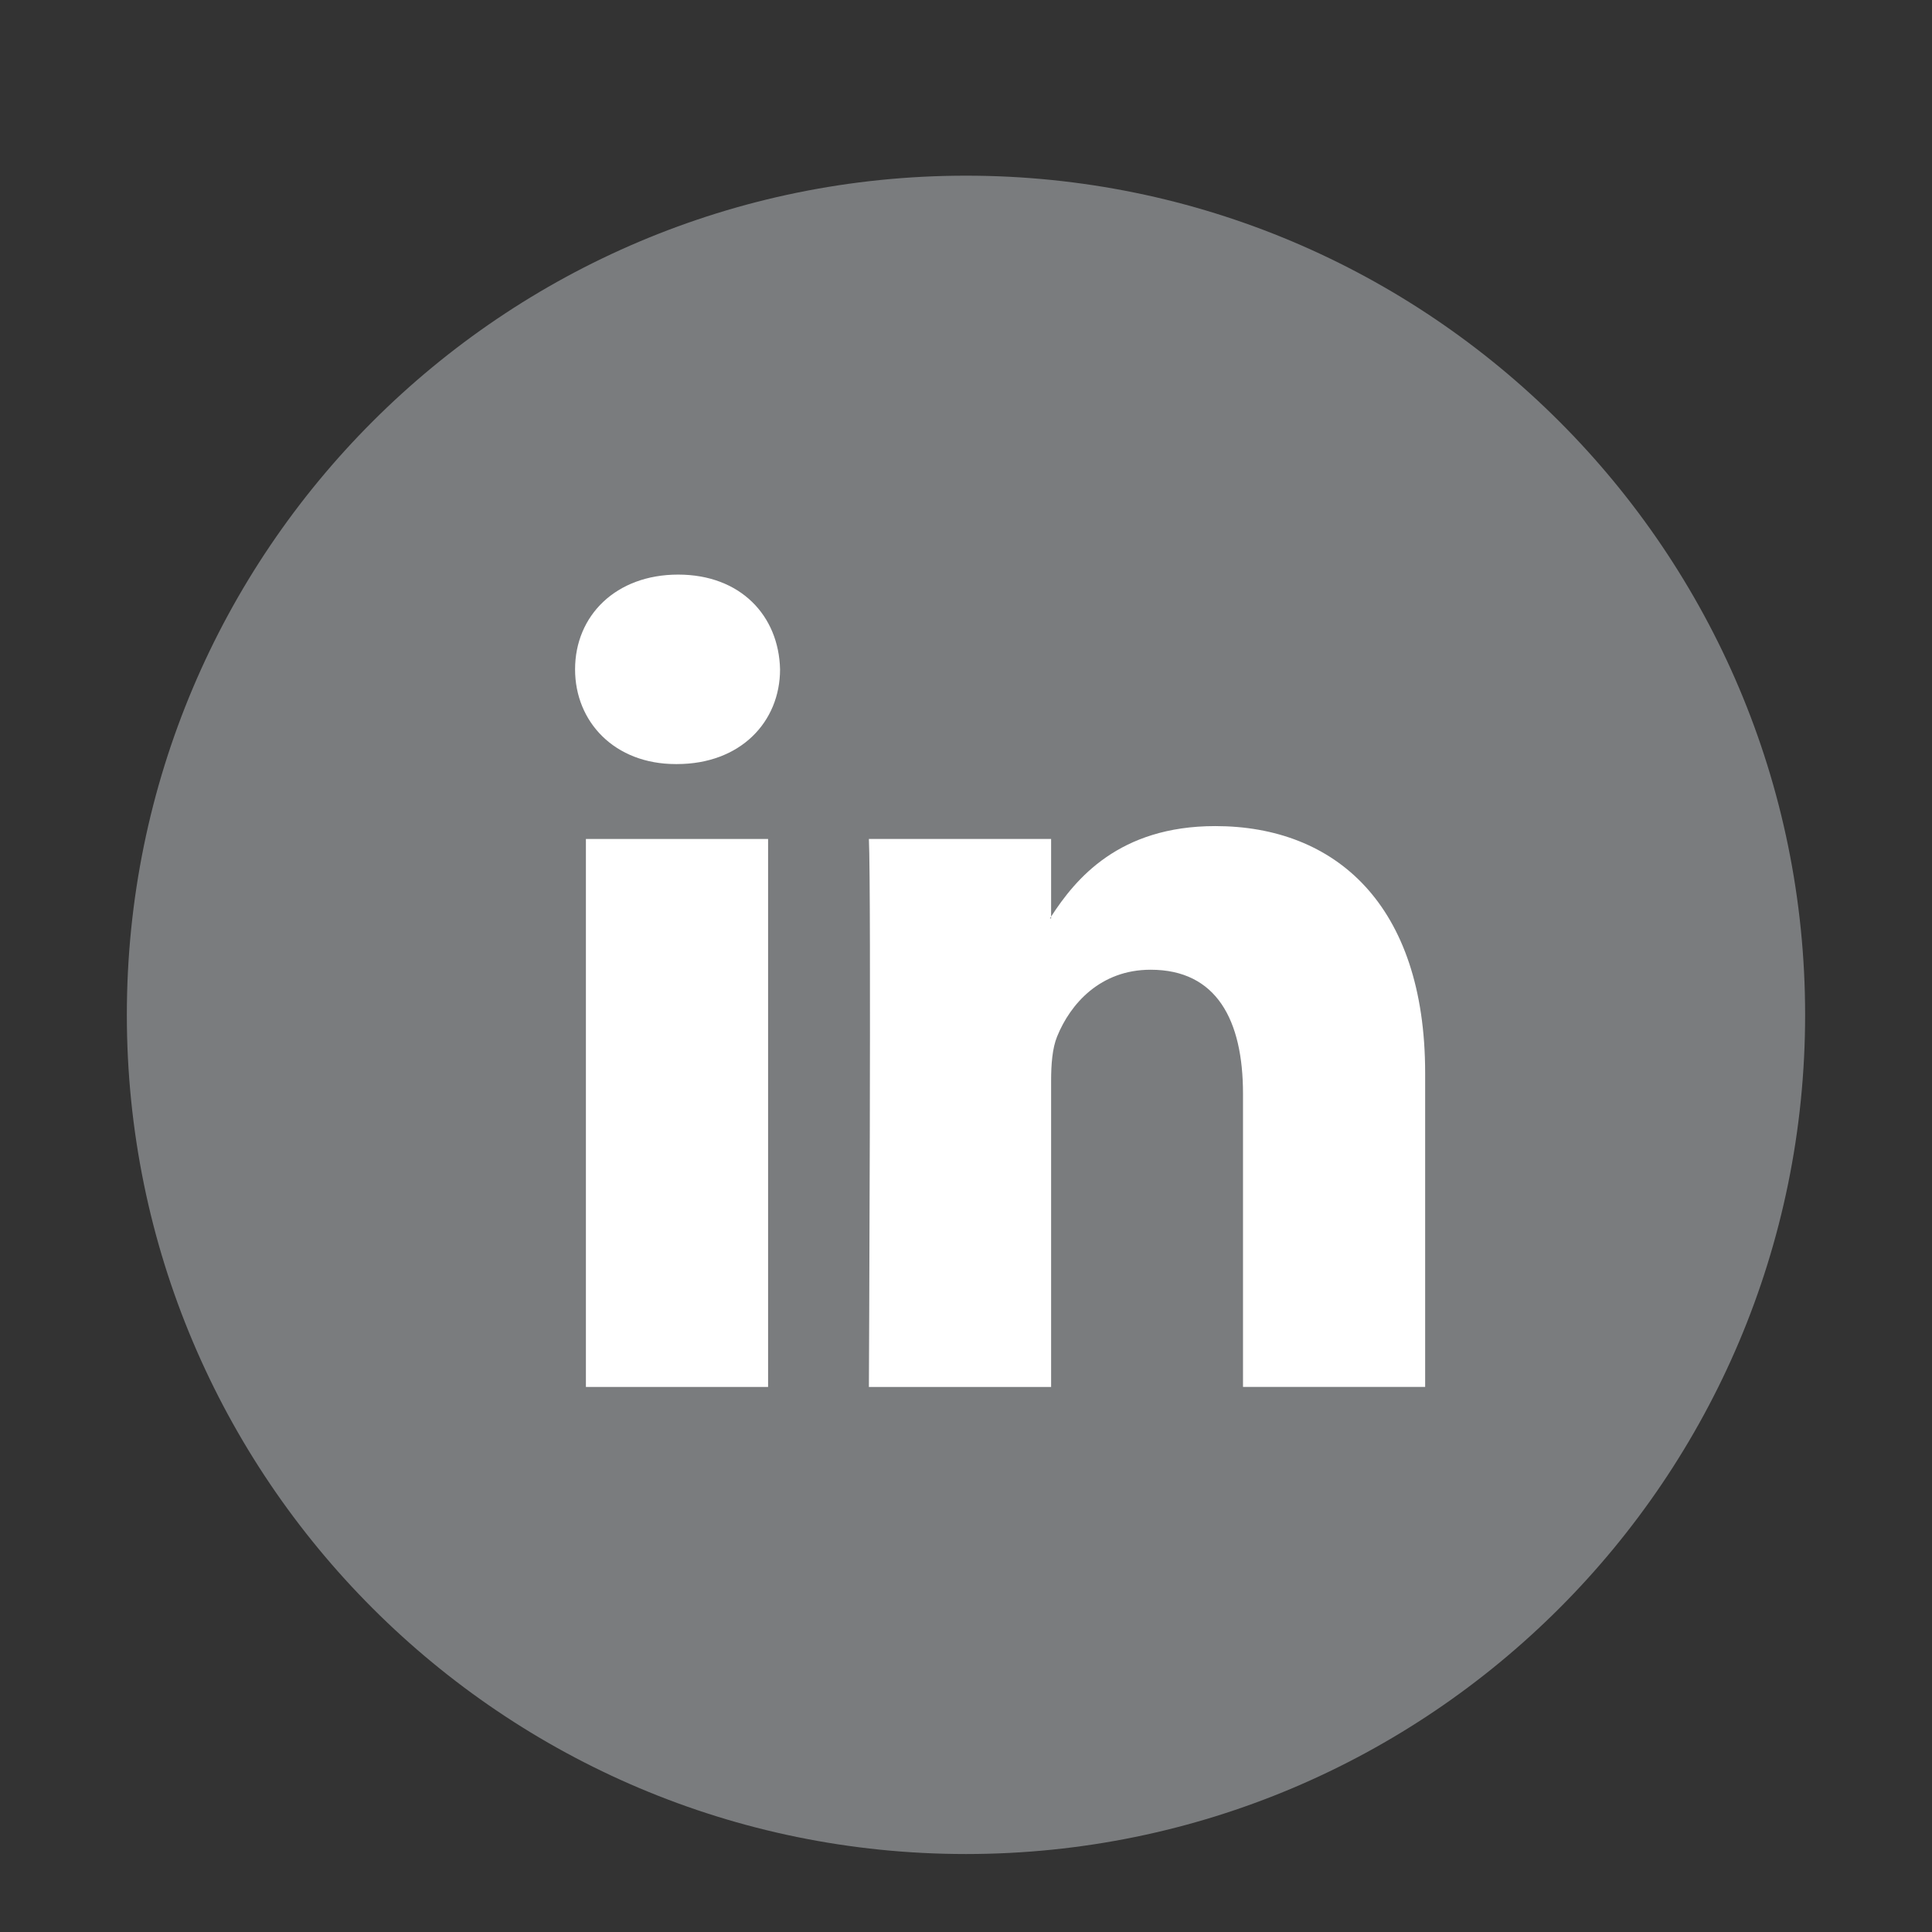 <?xml version="1.0" encoding="utf-8"?>
<!-- Generator: Adobe Illustrator 16.0.4, SVG Export Plug-In . SVG Version: 6.00 Build 0)  -->
<!DOCTYPE svg PUBLIC "-//W3C//DTD SVG 1.1//EN" "http://www.w3.org/Graphics/SVG/1.1/DTD/svg11.dtd">
<svg version="1.1" id="Layer_1" xmlns="http://www.w3.org/2000/svg" xmlns:xlink="http://www.w3.org/1999/xlink" x="0px" y="0px"
	 width="56.693px" height="56.693px" viewBox="0 0 56.693 56.693" enable-background="new 0 0 56.693 56.693" xml:space="preserve">
<rect x="0" y="0" width="56.693" height="56.693" fill="#333333" stroke="none"/>
<path fill="#7A7C7E" d="M28.347,5.155C14.747,5.155,3.722,16.18,3.722,29.78c0,13.602,11.023,24.625,24.625,24.625
	c13.598,0,24.623-11.023,24.623-24.625C52.97,16.181,41.944,5.155,28.347,5.155z"/>
<g>
	<path fill="#FFFFFF" d="M35.662,24.241c-2.836,0-4.106,1.558-4.818,2.655v0.053h-0.034c0.013-0.016,0.025-0.034,0.034-0.053v-2.277
		h-5.347c0.072,1.507,0,16.08,0,16.08h5.347v-8.981c0-0.482,0.035-0.959,0.177-1.304c0.388-0.958,1.269-1.958,2.743-1.958
		c1.937,0,2.711,1.478,2.711,3.638v8.604h5.345v-9.219C41.817,26.539,39.177,24.241,35.662,24.241z"/>
	<path fill="#FFFFFF" d="M19.9,16.861c-1.828,0-3.025,1.204-3.025,2.781c0,1.542,1.159,2.779,2.955,2.779h0.034
		c1.865,0,3.026-1.237,3.026-2.779C22.854,18.065,21.729,16.861,19.9,16.861z"/>
	<rect x="17.193" y="24.619" fill="#FFFFFF" width="5.346" height="16.08"/>
</g>
</svg>
